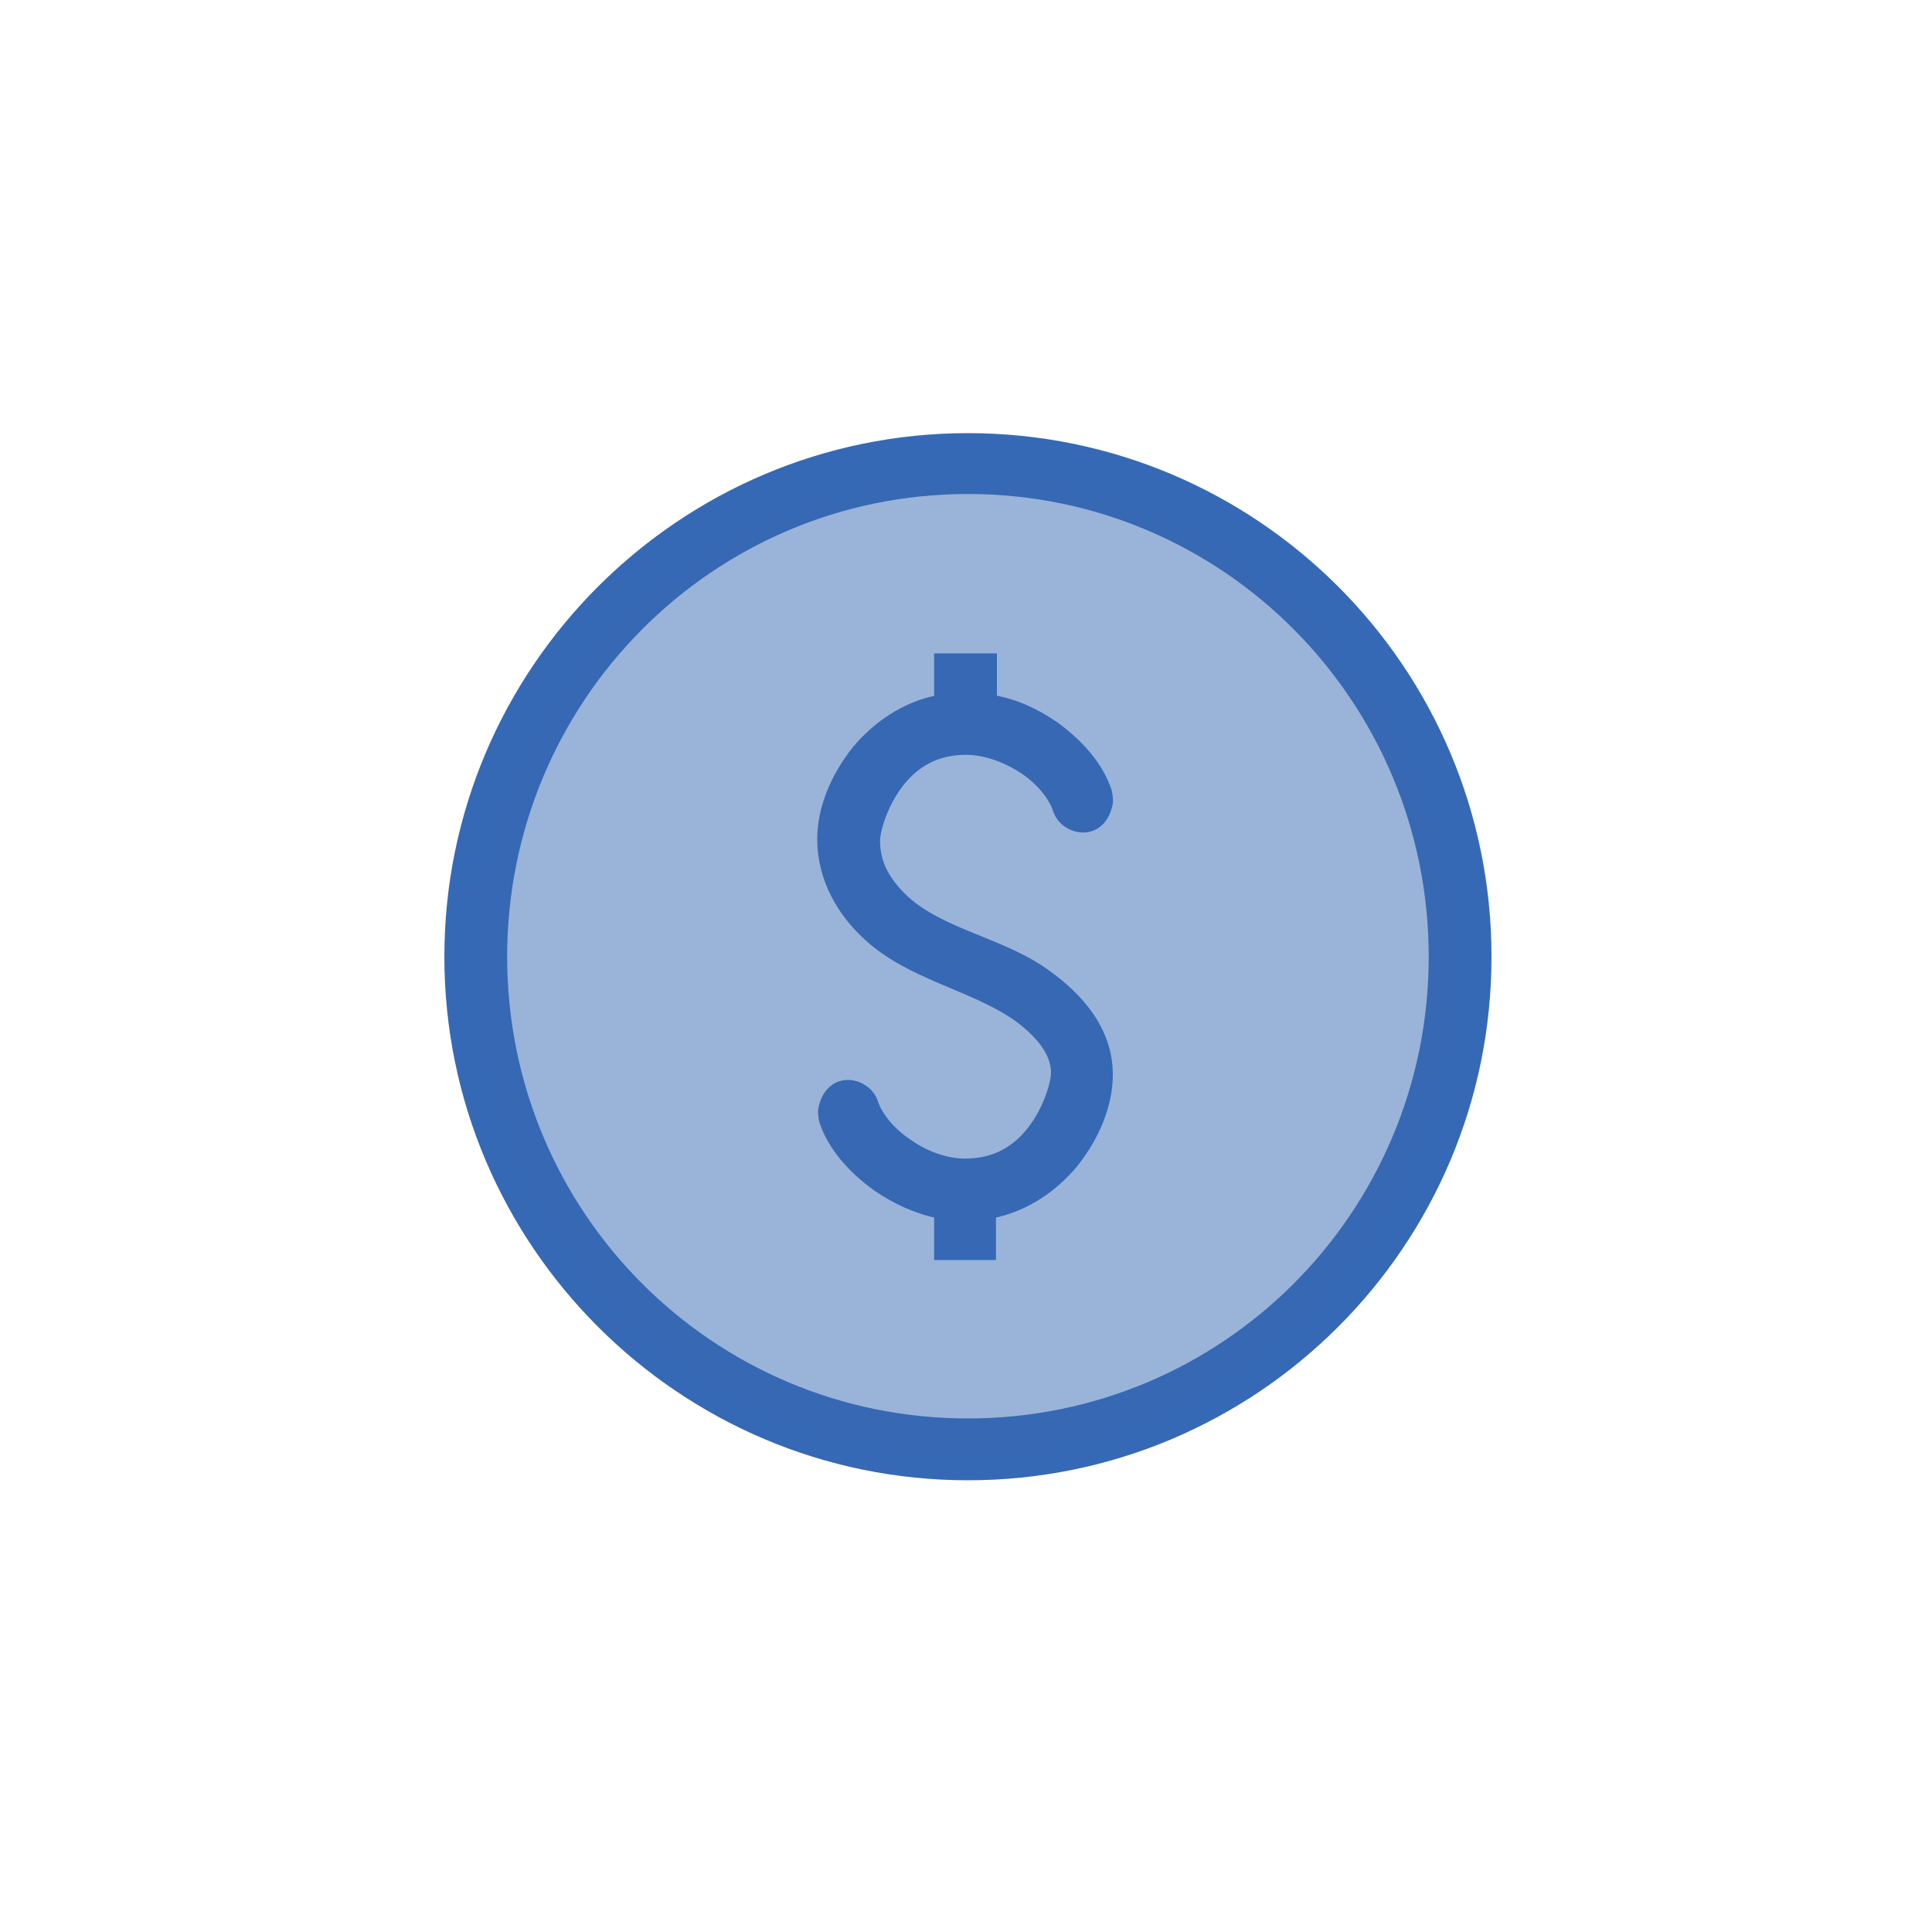 <svg xmlns="http://www.w3.org/2000/svg" viewBox="0 0 200 200" enable-background="new 0 0 200 200"><style type="text/css">.st0{fill:#3669B5;stroke:#3669B5;stroke-miterlimit:10;}</style><path class="st0" d="M100.2 45.338c-29.6 0-53.7 24.1-53.7 53.7s24.1 53.7 53.7 53.7 53.7-24 53.7-53.7c0-29.7-24.1-53.7-53.7-53.7zm0 5.3c26.7 0 48.2 21.7 48.2 48.4s-21.5 48.3-48.2 48.3-48.2-21.6-48.2-48.3c0-26.7 21.5-48.4 48.2-48.4zm-3 17.5v4.3c-3.6.7-6.5 2.8-8.5 5.2-2.4 3-3.6 6.3-3.6 9.2 0 4.3 2.2 7.7 4.7 10 4.4 4.1 10.7 5.1 15.4 8.3 2.5 1.8 4.1 3.8 4.1 5.9 0 1.1-.8 3.8-2.4 5.9s-3.8 3.5-7 3.5c-2 0-4.2-.8-6-2.1-1.8-1.2-3.1-2.9-3.5-4.2-.7-2.1-4.2-2.9-5.1.3-.2.5-.1 1.1 0 1.6.9 2.7 3 5 5.5 6.8 1.9 1.3 4 2.3 6.4 2.8v4.3h5.4v-4.3c3.6-.7 6.5-2.8 8.5-5.2 2.4-3 3.6-6.3 3.6-9.2 0-4.6-3.1-8-6.3-10.3-4.6-3.4-10.9-4.2-14.8-7.8-1.8-1.7-3-3.6-3-6.1 0-1.1.8-3.8 2.4-5.9s3.8-3.5 7-3.5c2 0 4.2.8 6 2 1.8 1.2 3.1 2.9 3.5 4.2.7 2.1 4.2 2.9 5.1-.3.2-.5.1-1.1 0-1.6-.9-2.7-3-5-5.5-6.8-1.9-1.3-4-2.3-6.4-2.7v-4.3h-5.5z"/><circle cx="100" cy="100" r="50" fill="#3669B5" opacity=".5"/></svg>